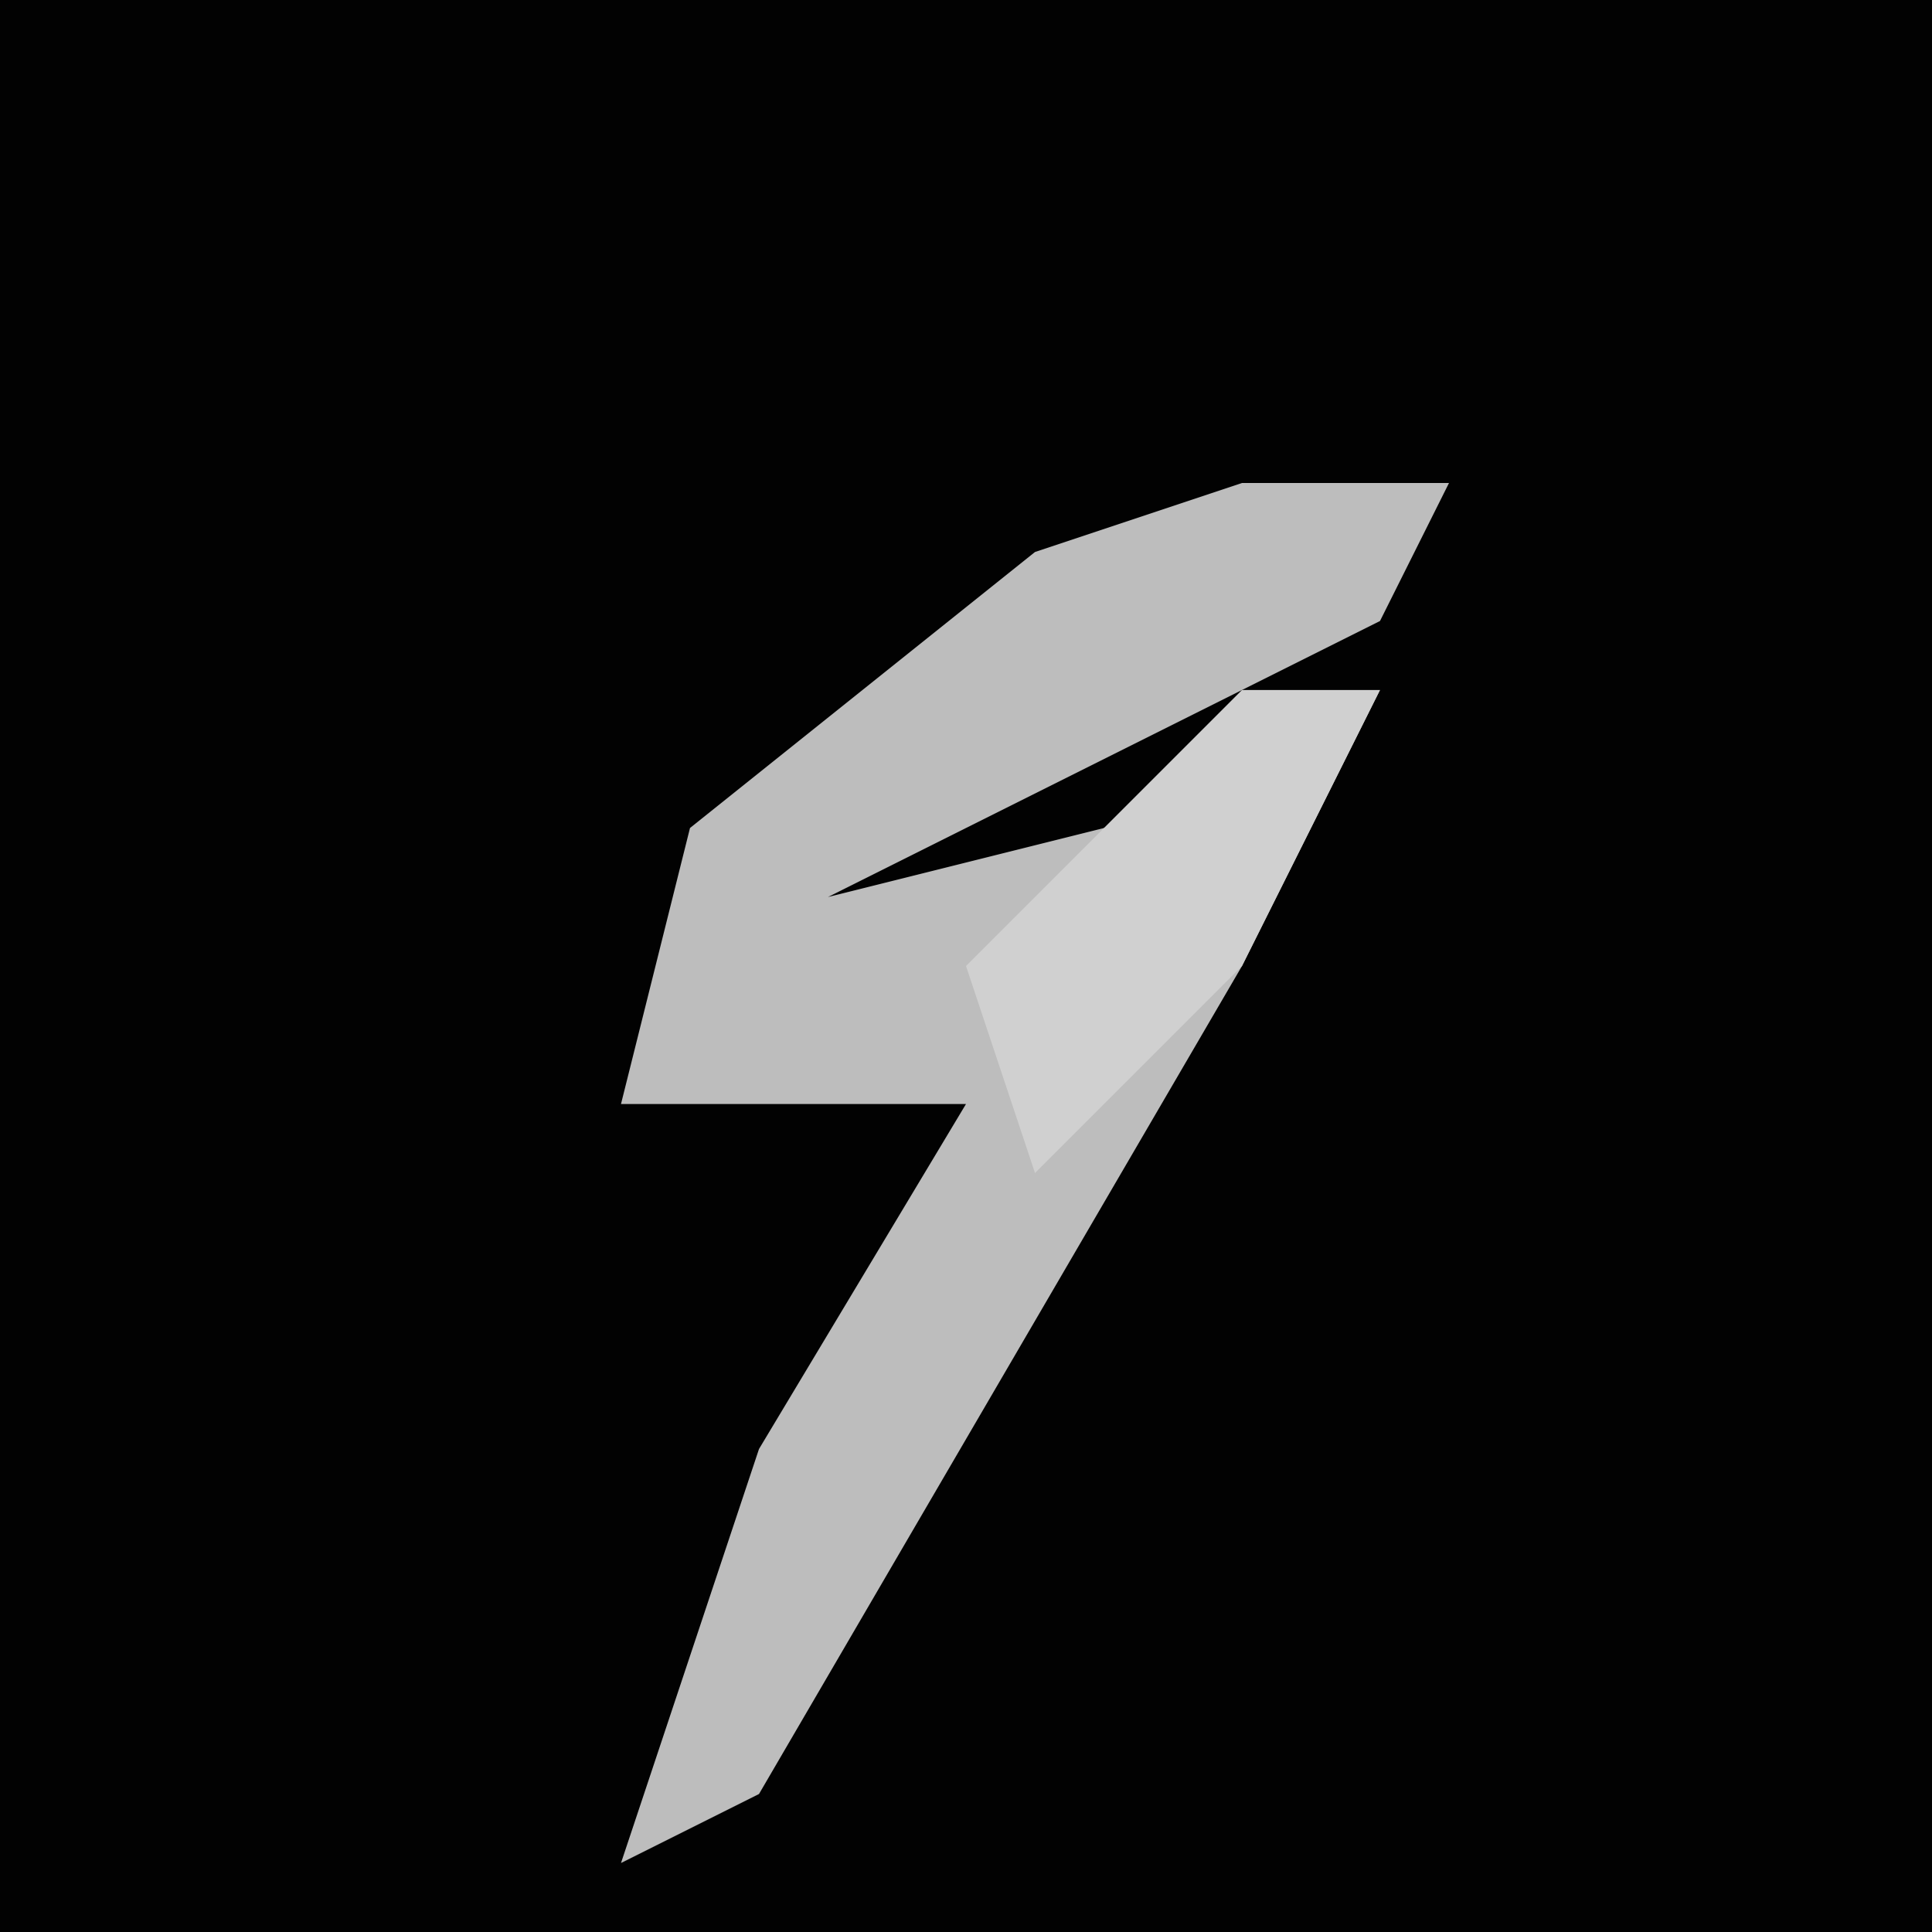 <?xml version="1.0" encoding="UTF-8"?>
<svg version="1.1" xmlns="http://www.w3.org/2000/svg" width="28" height="28">
<path d="M0,0 L28,0 L28,28 L0,28 Z " fill="#020202" transform="translate(0,0)"/>
<path d="M0,0 L3,0 L2,2 L-6,6 L-2,5 L2,3 L0,7 L-7,19 L-9,20 L-7,14 L-4,9 L-9,9 L-8,5 L-3,1 Z " fill="#BDBDBD" transform="translate(18,7)"/>
<path d="M0,0 L2,0 L0,4 L-3,7 L-4,4 Z " fill="#D0D0D0" transform="translate(18,10)"/>
</svg>
